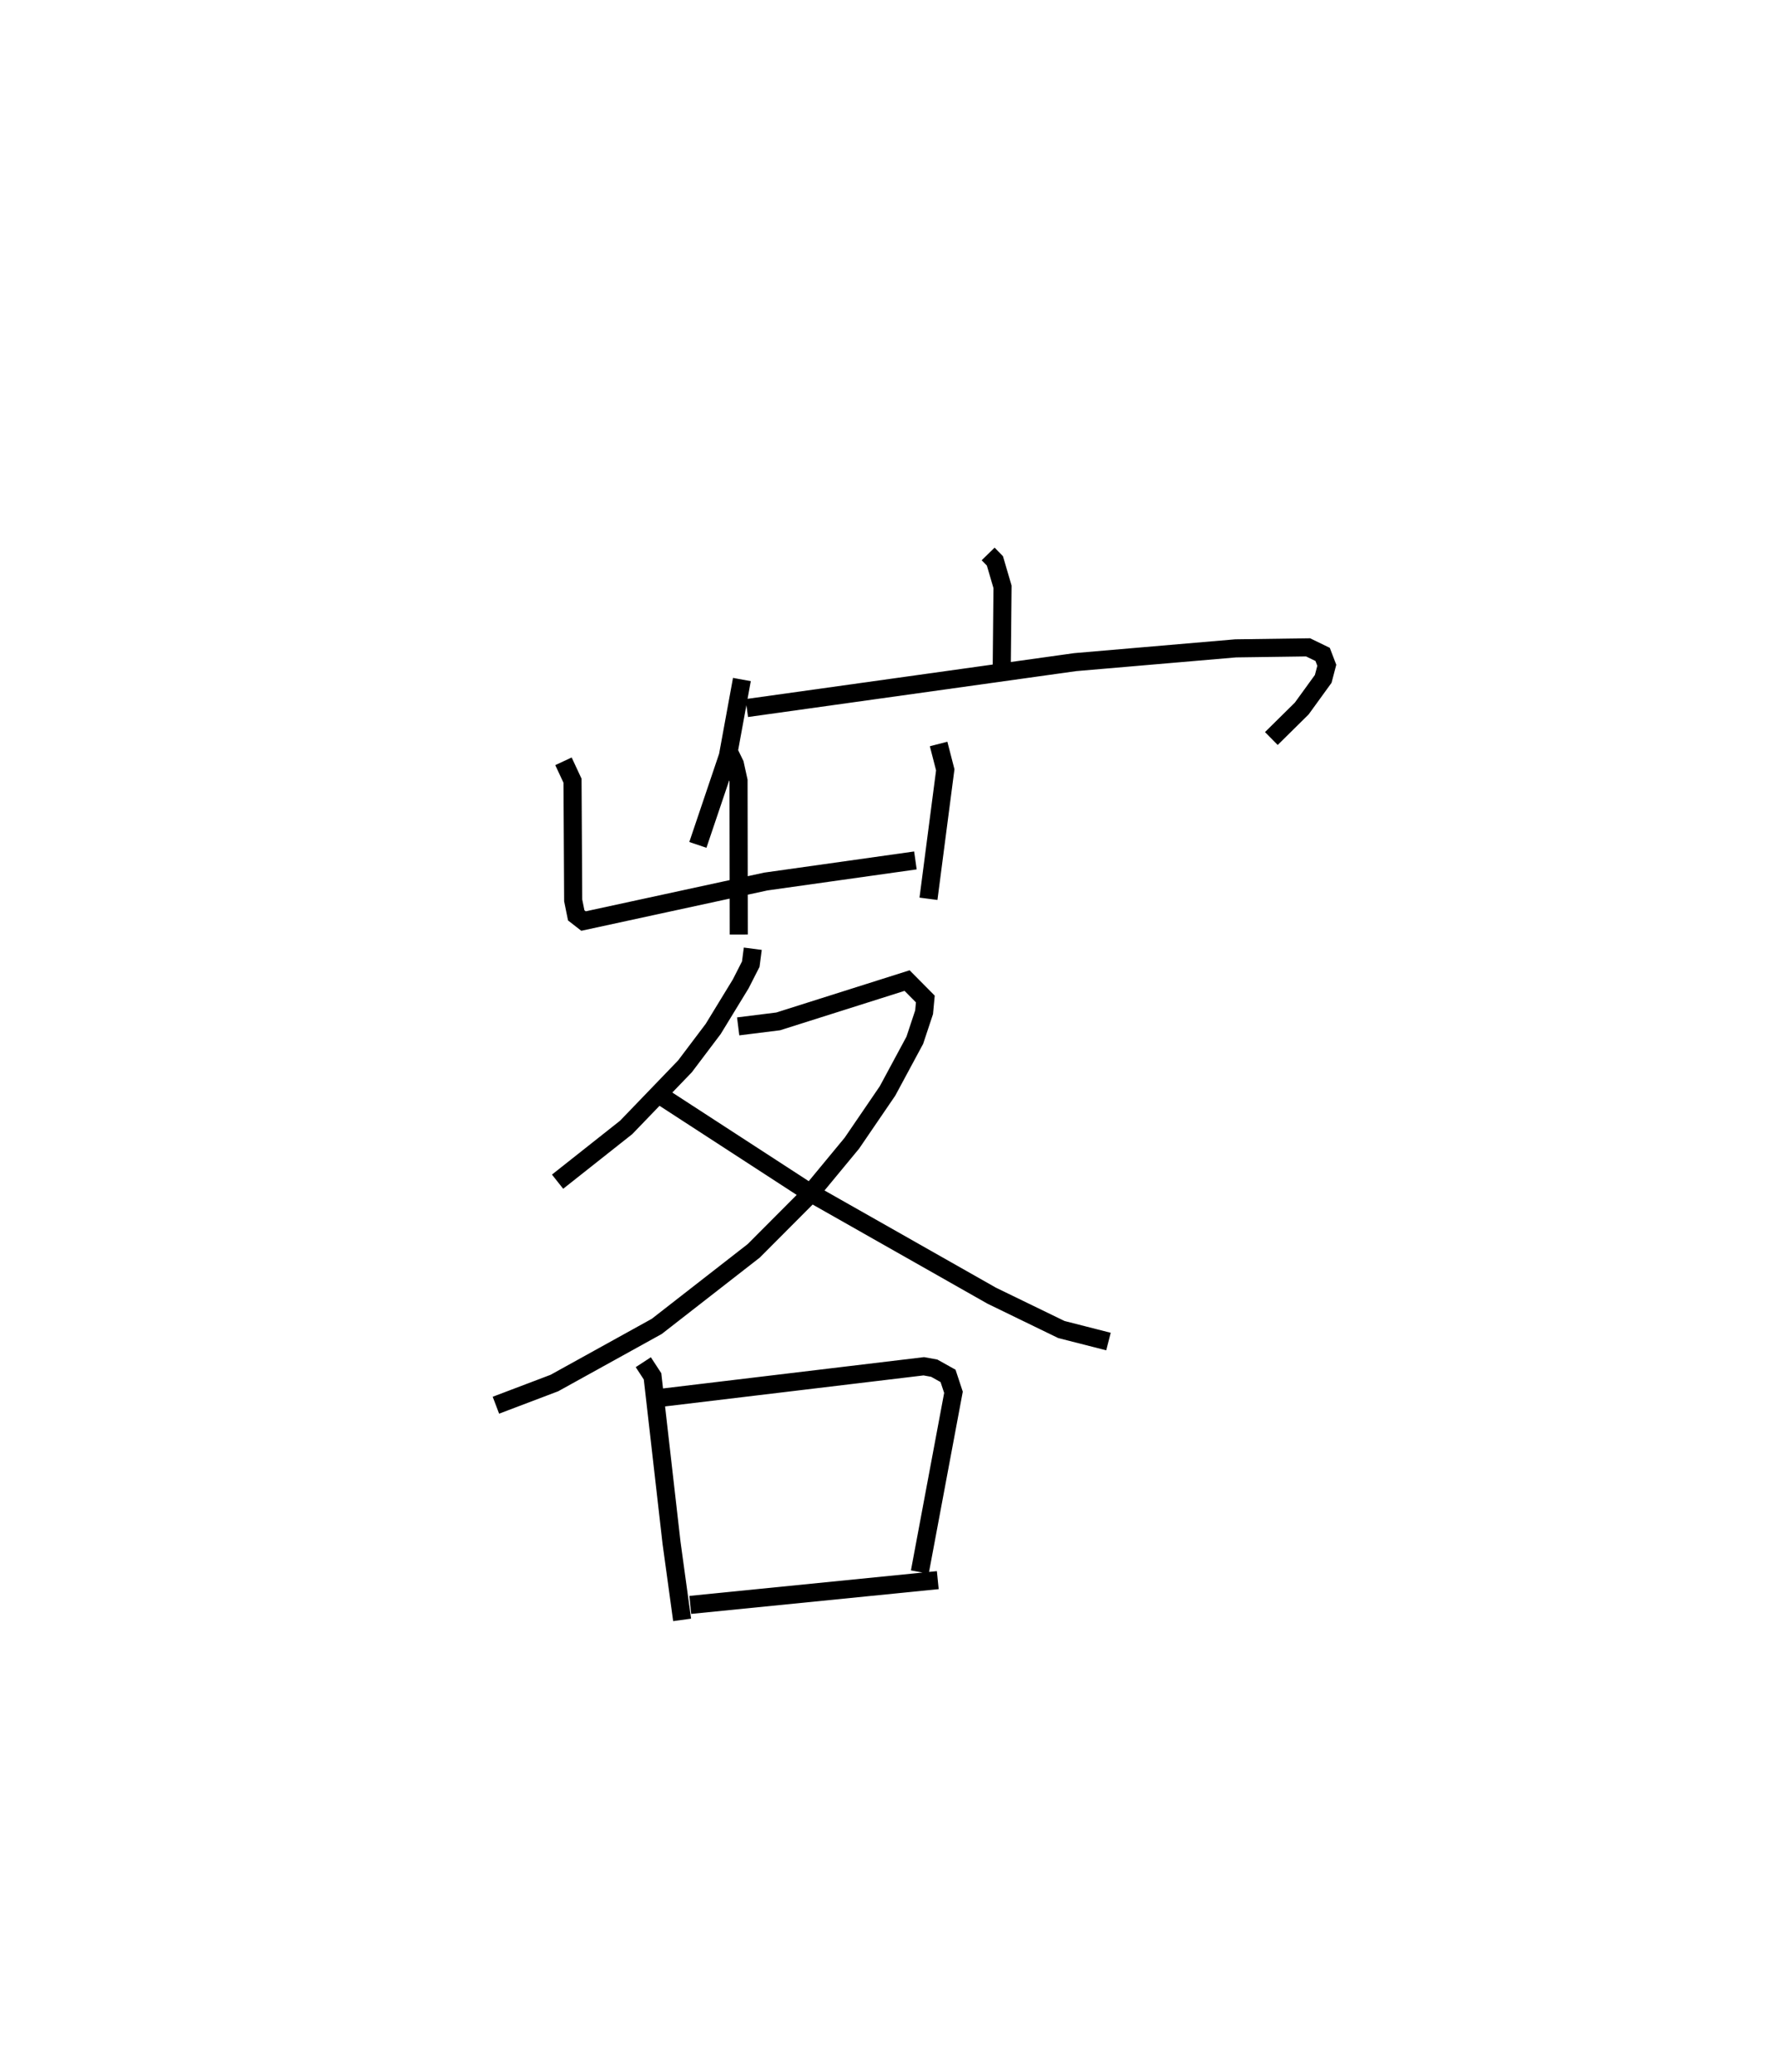 <?xml version="1.0" encoding="utf-8" ?>
<svg baseProfile="full" height="114.531" version="1.1" width="98.35" xmlns="http://www.w3.org/2000/svg" xmlns:ev="http://www.w3.org/2001/xml-events" xmlns:xlink="http://www.w3.org/1999/xlink"><defs /><rect fill="white" height="114.531" width="98.35" x="0" y="0" /><path d="M25,25 m0.0,0.0 m29.628,5.617 l0.375,0.384 0.421,1.436 l-0.043,4.385 m-14.366,0.735 l-0.774,4.226 -1.66,4.914 m2.705,-7.563 l18.154,-2.538 8.869,-0.761 l4.007,-0.056 0.804,0.39 l0.23,0.601 -0.197,0.751 l-1.188,1.639 -1.68,1.658 m-30.052,0.602 l0.394,0.811 0.202,0.914 l0.013,8.505 m-9.691,-9.573 l0.5,1.073 0.037,6.615 l0.168,0.827 0.403,0.314 l10.076,-2.184 8.273,-1.166 m1.282,-6.436 l0.368,1.427 -0.928,7.129 m-9.713,2.76 l-0.111,0.851 -0.553,1.087 l-1.524,2.495 -1.561,2.068 l-3.25,3.374 -3.793,3 m9.984,-8.583 l2.213,-0.276 7.125,-2.256 l1.009,1.018 -0.068,0.733 l-0.514,1.549 -1.508,2.8 l-1.97,2.886 -2.46,2.976 l-2.967,2.976 -5.36,4.175 l-5.66,3.131 -3.233,1.226 m9.221,-17.031 l8.049,5.228 10.142,5.75 l3.848,1.869 2.605,0.665 m-25.717,1.142 l0.511,0.781 1.05,9.199 l0.586,4.262 m-1.677,-12.214 l15.037,-1.803 0.578,0.105 l0.763,0.426 0.3,0.907 l-1.86,9.935 m-12.689,1.816 l13.682,-1.369 " fill="none" stroke="black" stroke-width="1" /></svg>